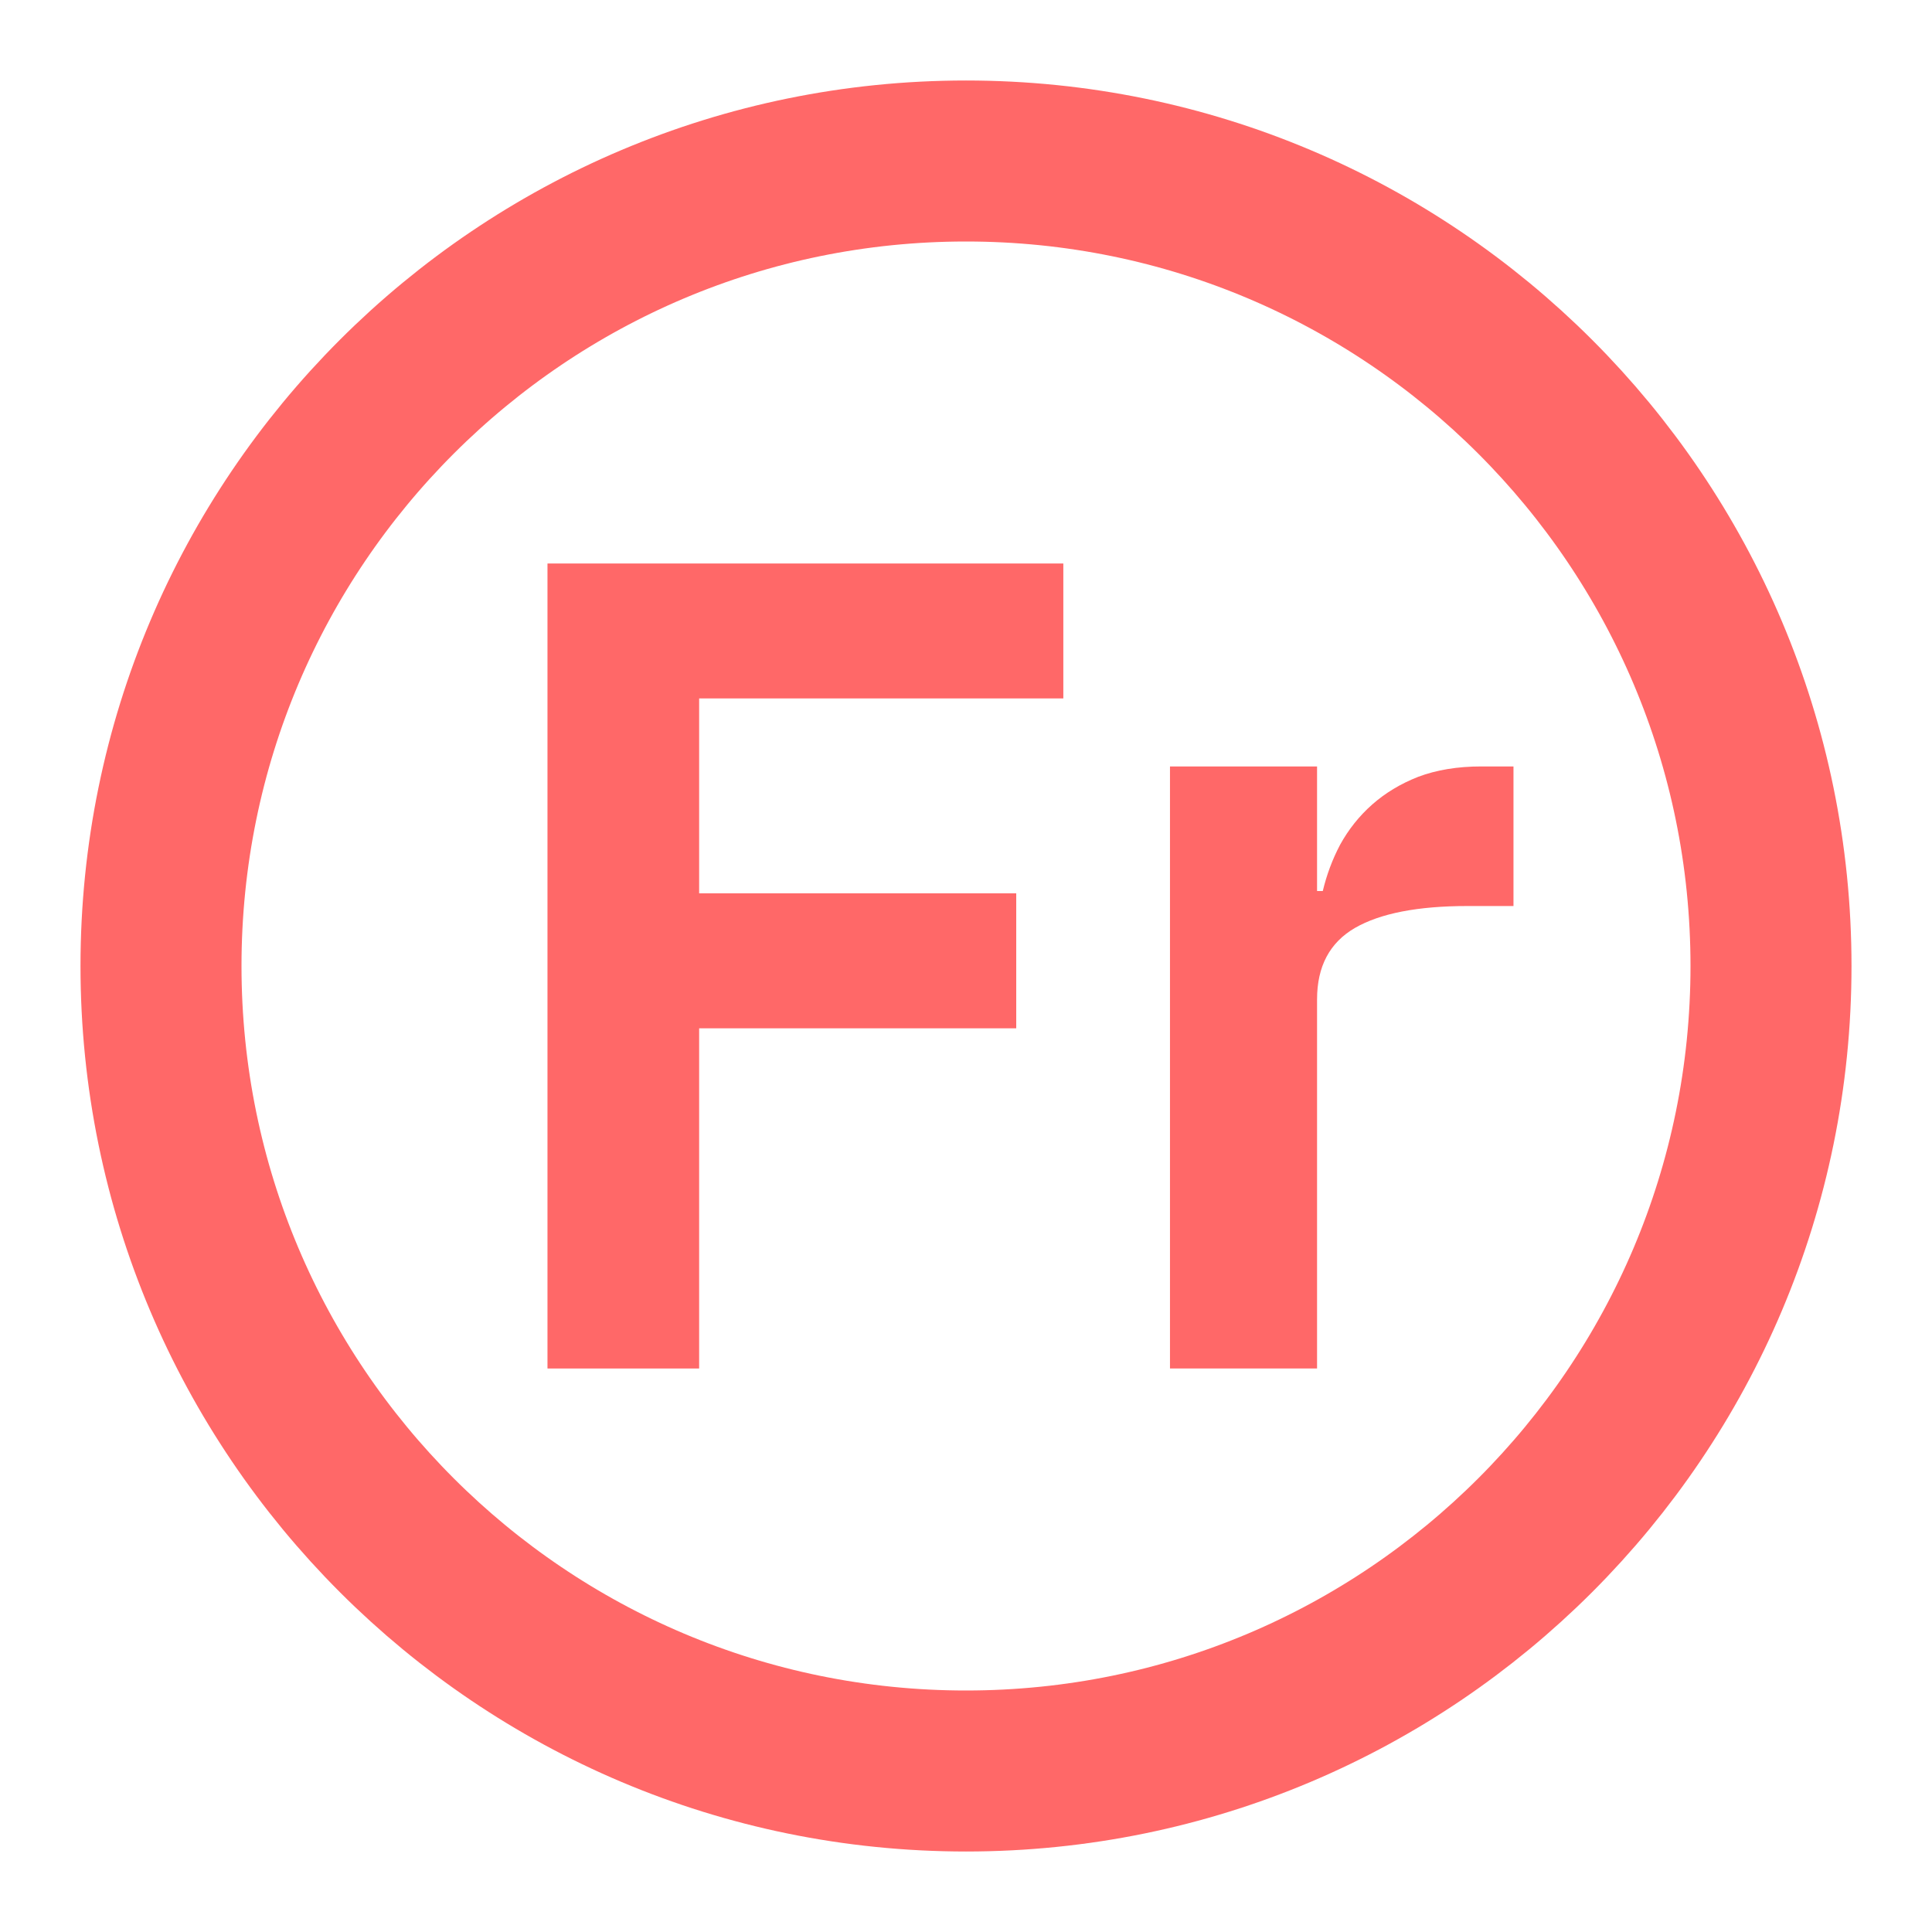 <svg width="24" height="24" viewBox="0 0 24 24" fill="none" xmlns="http://www.w3.org/2000/svg">
<path d="M12 22C17.523 22 22 17.523 22 12C22 6.477 17.523 2 12 2C6.477 2 2 6.477 2 12C2 17.523 6.477 22 12 22Z" stroke="#FF6868" stroke-width="2" stroke-linejoin="round"/>
<path d="M6.801 17V7H13.209V8.676H8.685V11.097H12.624V12.774H8.685V17H6.801Z" fill="#FF6868"/>
<path d="M14.534 17V9.521H16.361V11.069H16.432C16.48 10.868 16.551 10.677 16.646 10.496C16.751 10.305 16.884 10.137 17.046 9.994C17.208 9.851 17.398 9.736 17.617 9.65C17.845 9.564 18.107 9.521 18.402 9.521H18.801V11.255H18.23C17.612 11.255 17.146 11.346 16.832 11.527C16.518 11.709 16.361 12.005 16.361 12.415V17H14.534Z" fill="#FF6868"/>
</svg>
